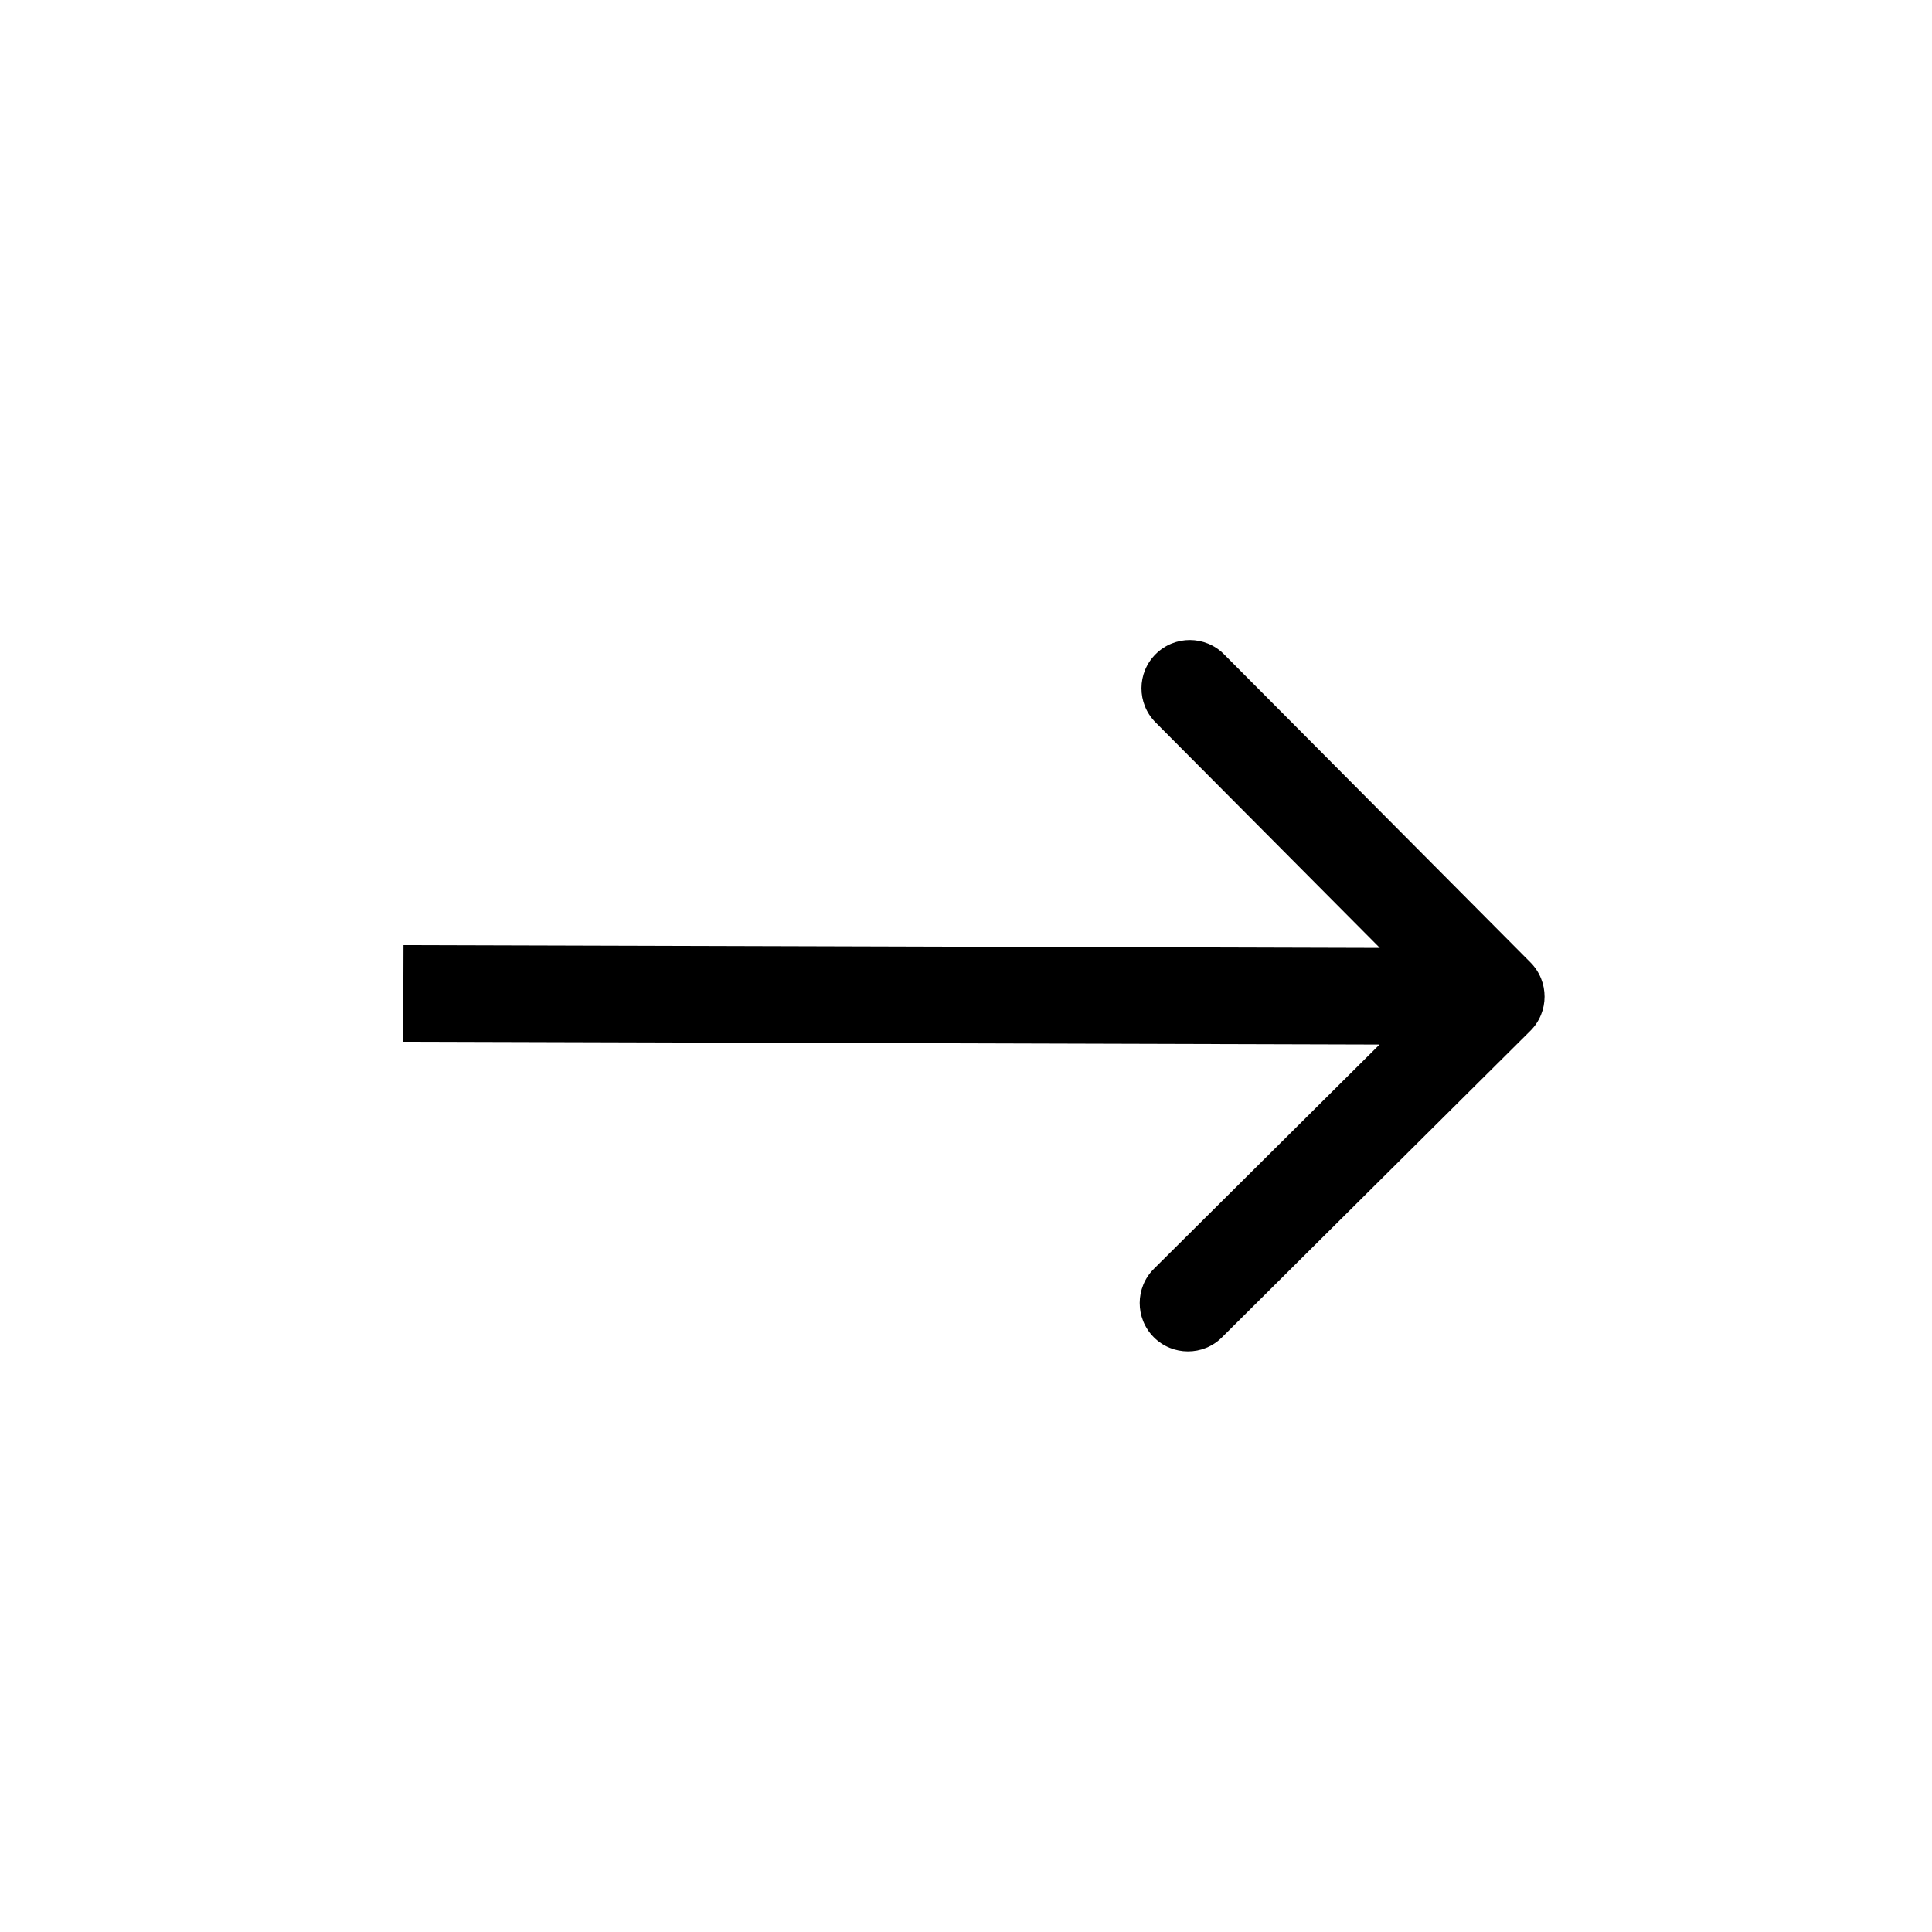 <svg viewBox="0 0 20 20" xmlns="http://www.w3.org/2000/svg">
<path fill-rule="evenodd" clip-rule="evenodd" d="M15.844 9.964C16.038 10.16 16.038 10.476 15.842 10.671L12.65 13.844C12.455 14.039 12.138 14.038 11.943 13.842C11.749 13.646 11.75 13.329 11.945 13.135L14.281 10.813L4.174 10.784L4.177 9.784L14.284 9.813L11.962 7.478C11.767 7.282 11.768 6.965 11.964 6.771C12.16 6.576 12.476 6.577 12.671 6.773L15.844 9.964Z"></path>
</svg>
